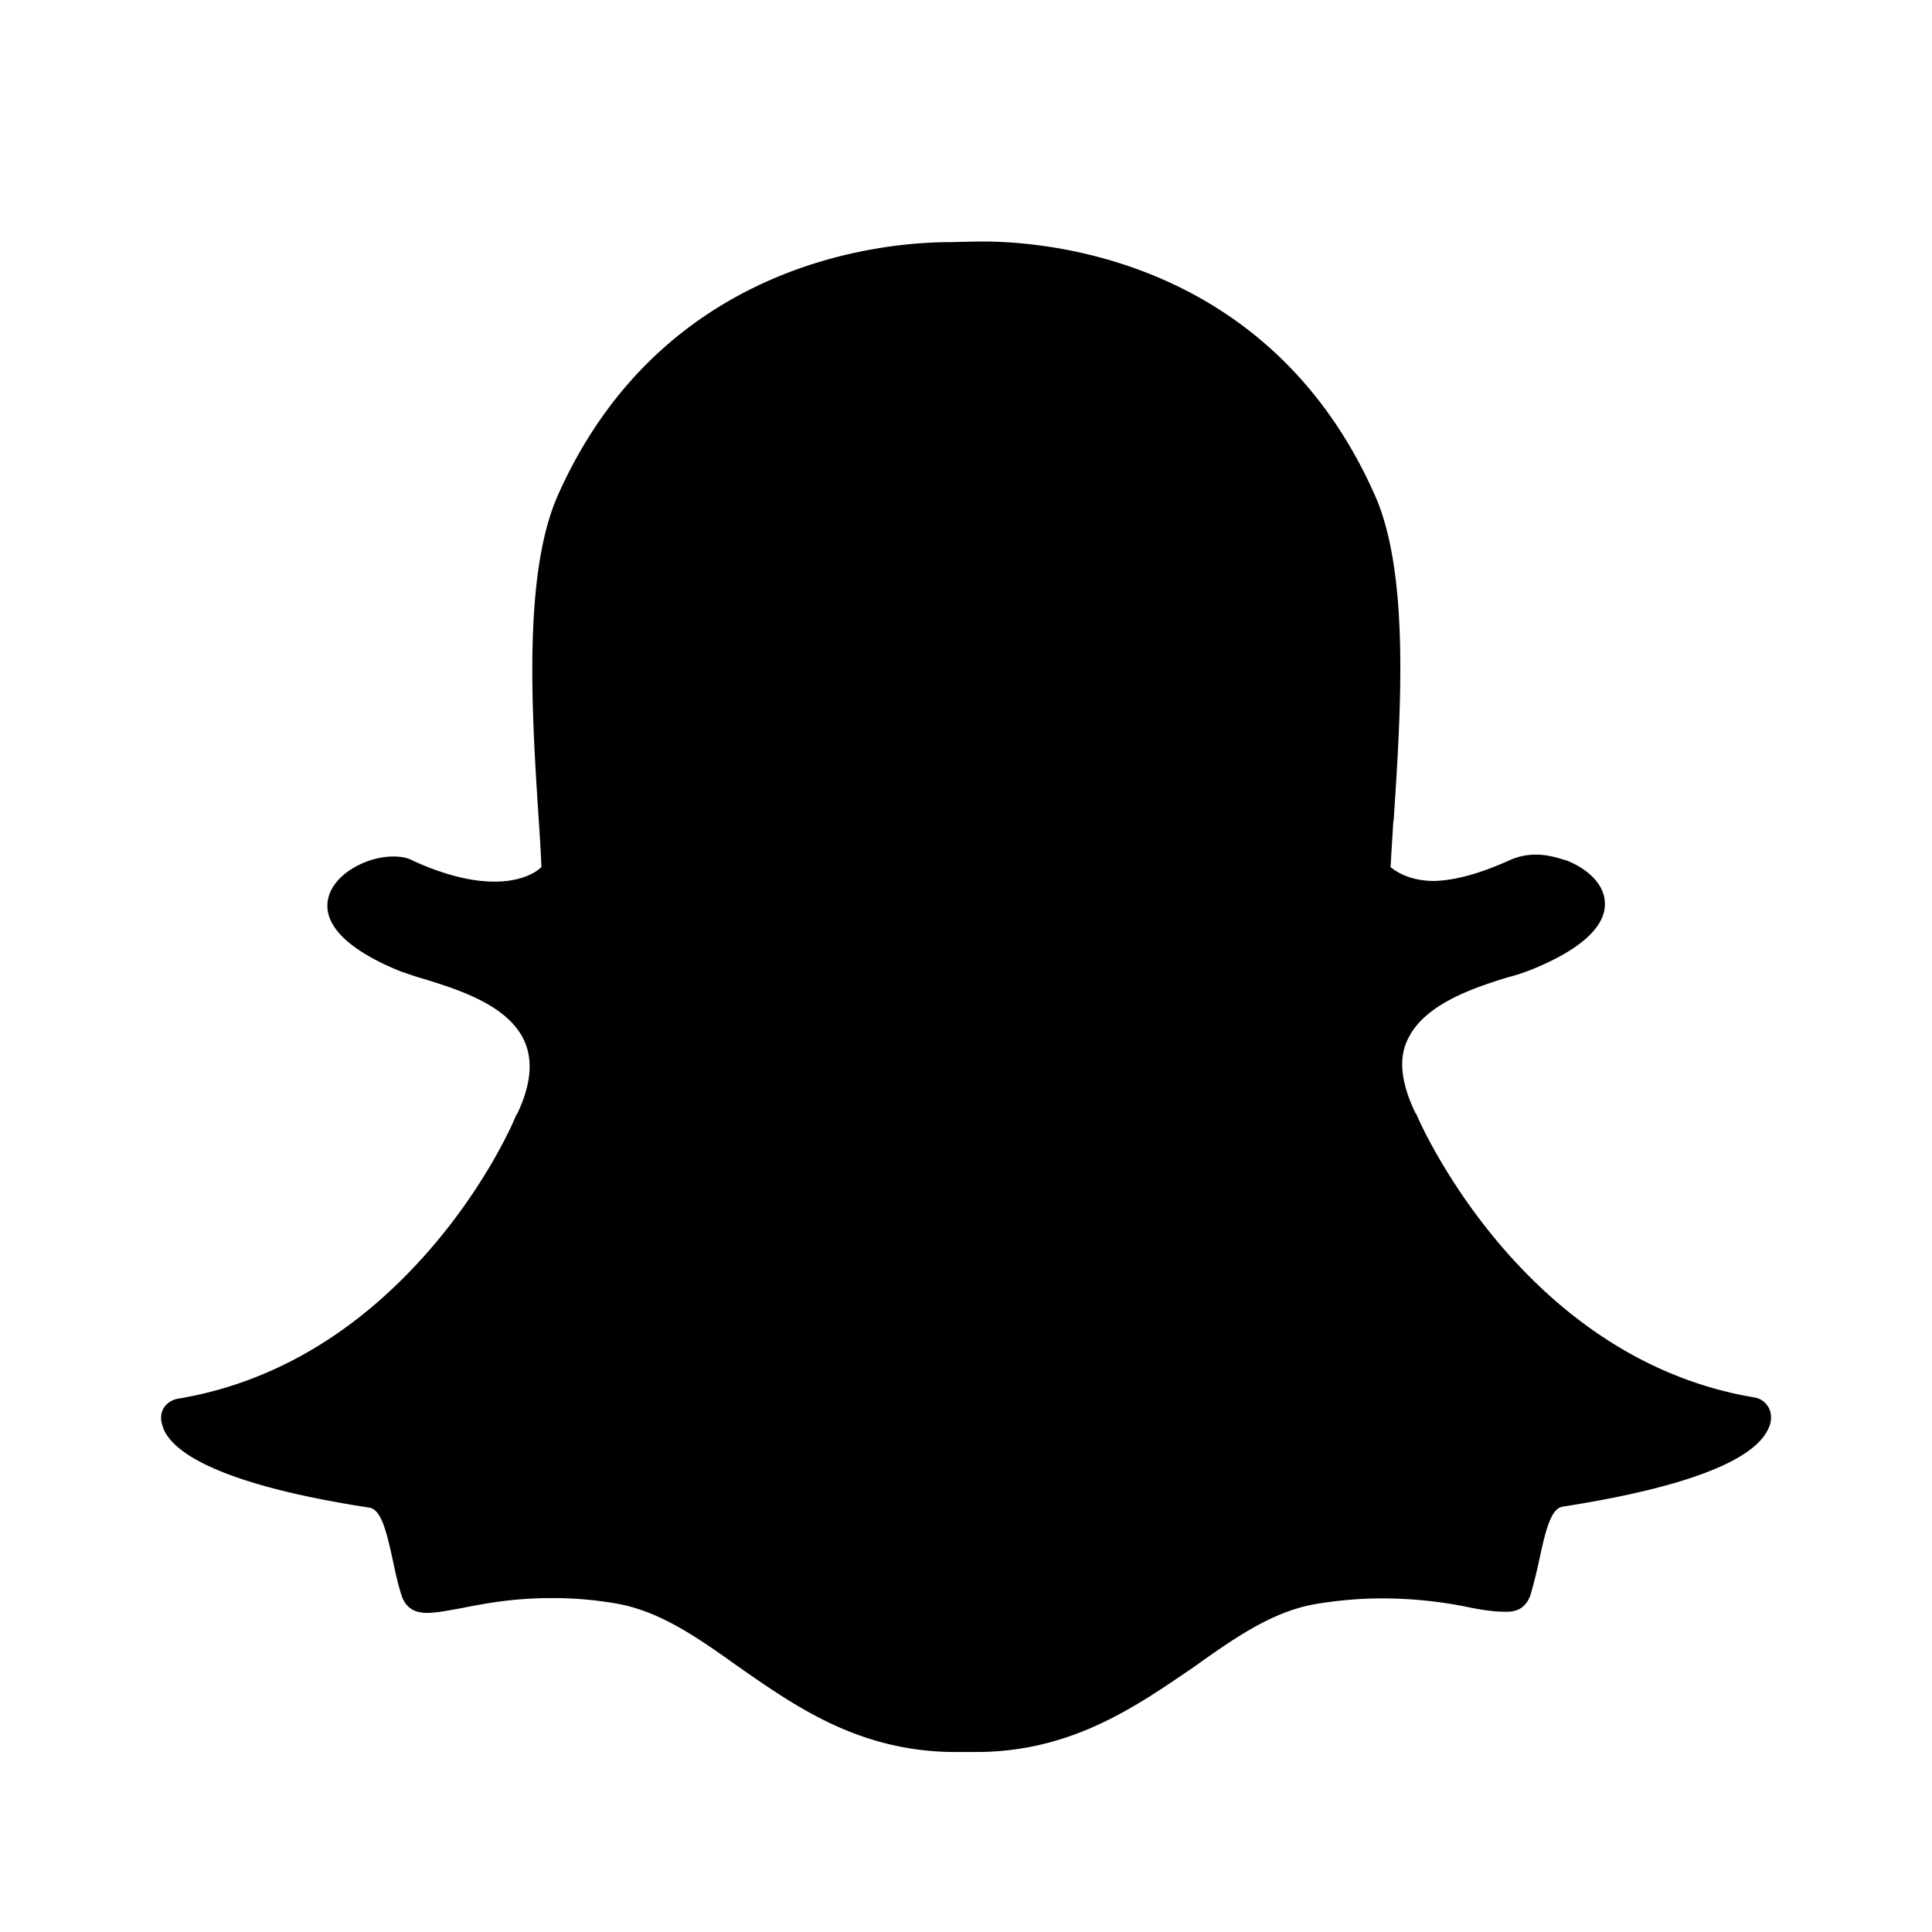 <svg xmlns="http://www.w3.org/2000/svg" width="100%" height="100%" viewBox="0 0 1200 1200"><path fill="currentColor" d="M593.6 1088.2C534.1 1088.2 494.4 1060.1 458.9 1035.4 433.8 1017.5 410.1 1000.6 382.3 995.9A228.4-228.4 0 0 1 342.1 992.6C318.5 992.6 299.8 996.2 286.4 998.9 277.9 1000.4 270.8 1001.8 265.2 1001.8 259.4 1001.8 252.1 1000.1 249.2 990.3 246.7 982.3 245.2 974.7 243.6 967.4 239.6 948.9 236.3 937.5 229.3 936.4 154.9 925 110.3 907.9 101.6 887.6 100.9 885.4 100.1 883.1 100.1 881.3 99.6 875.1 104.1 870 110.3 868.8 169.4 859 222.4 827.6 267.2 775.9 302 735.8 319 697 320.5 692.8 320.5 692.3 321 692.3 321 692.3 329.5 674.7 331.2 659.8 326.1 647.5 316.5 624.5 284.8 614.7 263.2 608 257.7 606.5 253 604.7 249 603.4 230.5 596 199.7 580.4 203.7 558.8 206.6 543.2 227.3 532 244.3 532 249 532 253 532.7 256.3 534.5 275.3 543.2 292.4 547.6 307.1 547.6 325.4 547.6 334.1 540.8 336.3 538.5A1246.5-1246.5 0 0 1 334.6 508.9C330.1 440.6 325 355.9 346.6 307.4 411.5 162 549.2 150.4 590 150.4L607.8 150H610.3C651.1 150 788.8 161.3 853.7 307 875.6 355.5 870.2 440.5 865.7 508.5L865.3 511.8C864.8 520.9 864.2 529.6 863.7 538.6 866 540.3 873.9 547 890.5 547.2 904.8 546.8 920.4 542.1 938.1 534.1A40.2-40.2 0 0 0 953.8 530.8C960 530.8 966.3 532.3 971.6 534.1H972.1C987 539.7 996.8 550.1 996.8 561 997.3 571.3 989.2 586.9 951.1 602.3 947.1 603.8 942.4 605.6 936.9 606.9 915.6 613.5 884 623.7 874 646.4 868.4 658.4 870.7 673.8 879.1 691.2 879.1 691.7 879.6 691.7 879.6 691.7 882 697.9 946.4 844.1 1089.8 868A12.3-12.3 0 0 0 1100 880.5C1100 882.7 1099.6 884.9 1098.5 887 1089.8 907.5 1045.6 924.1 970.7 935.8 963.8 936.8 960.5 948.3 956.5 966.8A341.6-341.6 0 0 0 950.9 989.7C948.7 997 944 1001.1 936 1001.1H934.8C929.7 1001.1 922.8 1000.4 913.7 998.6A264.3-264.3 0 0 1 857.9 992.8C844.8 992.8 831.2 994 817.8 996.2 790.2 1000.7 766.3 1017.8 741.1 1035.7 705.3 1060.1 665.4 1088.2 606.3 1088.2H593.6z" /></svg>